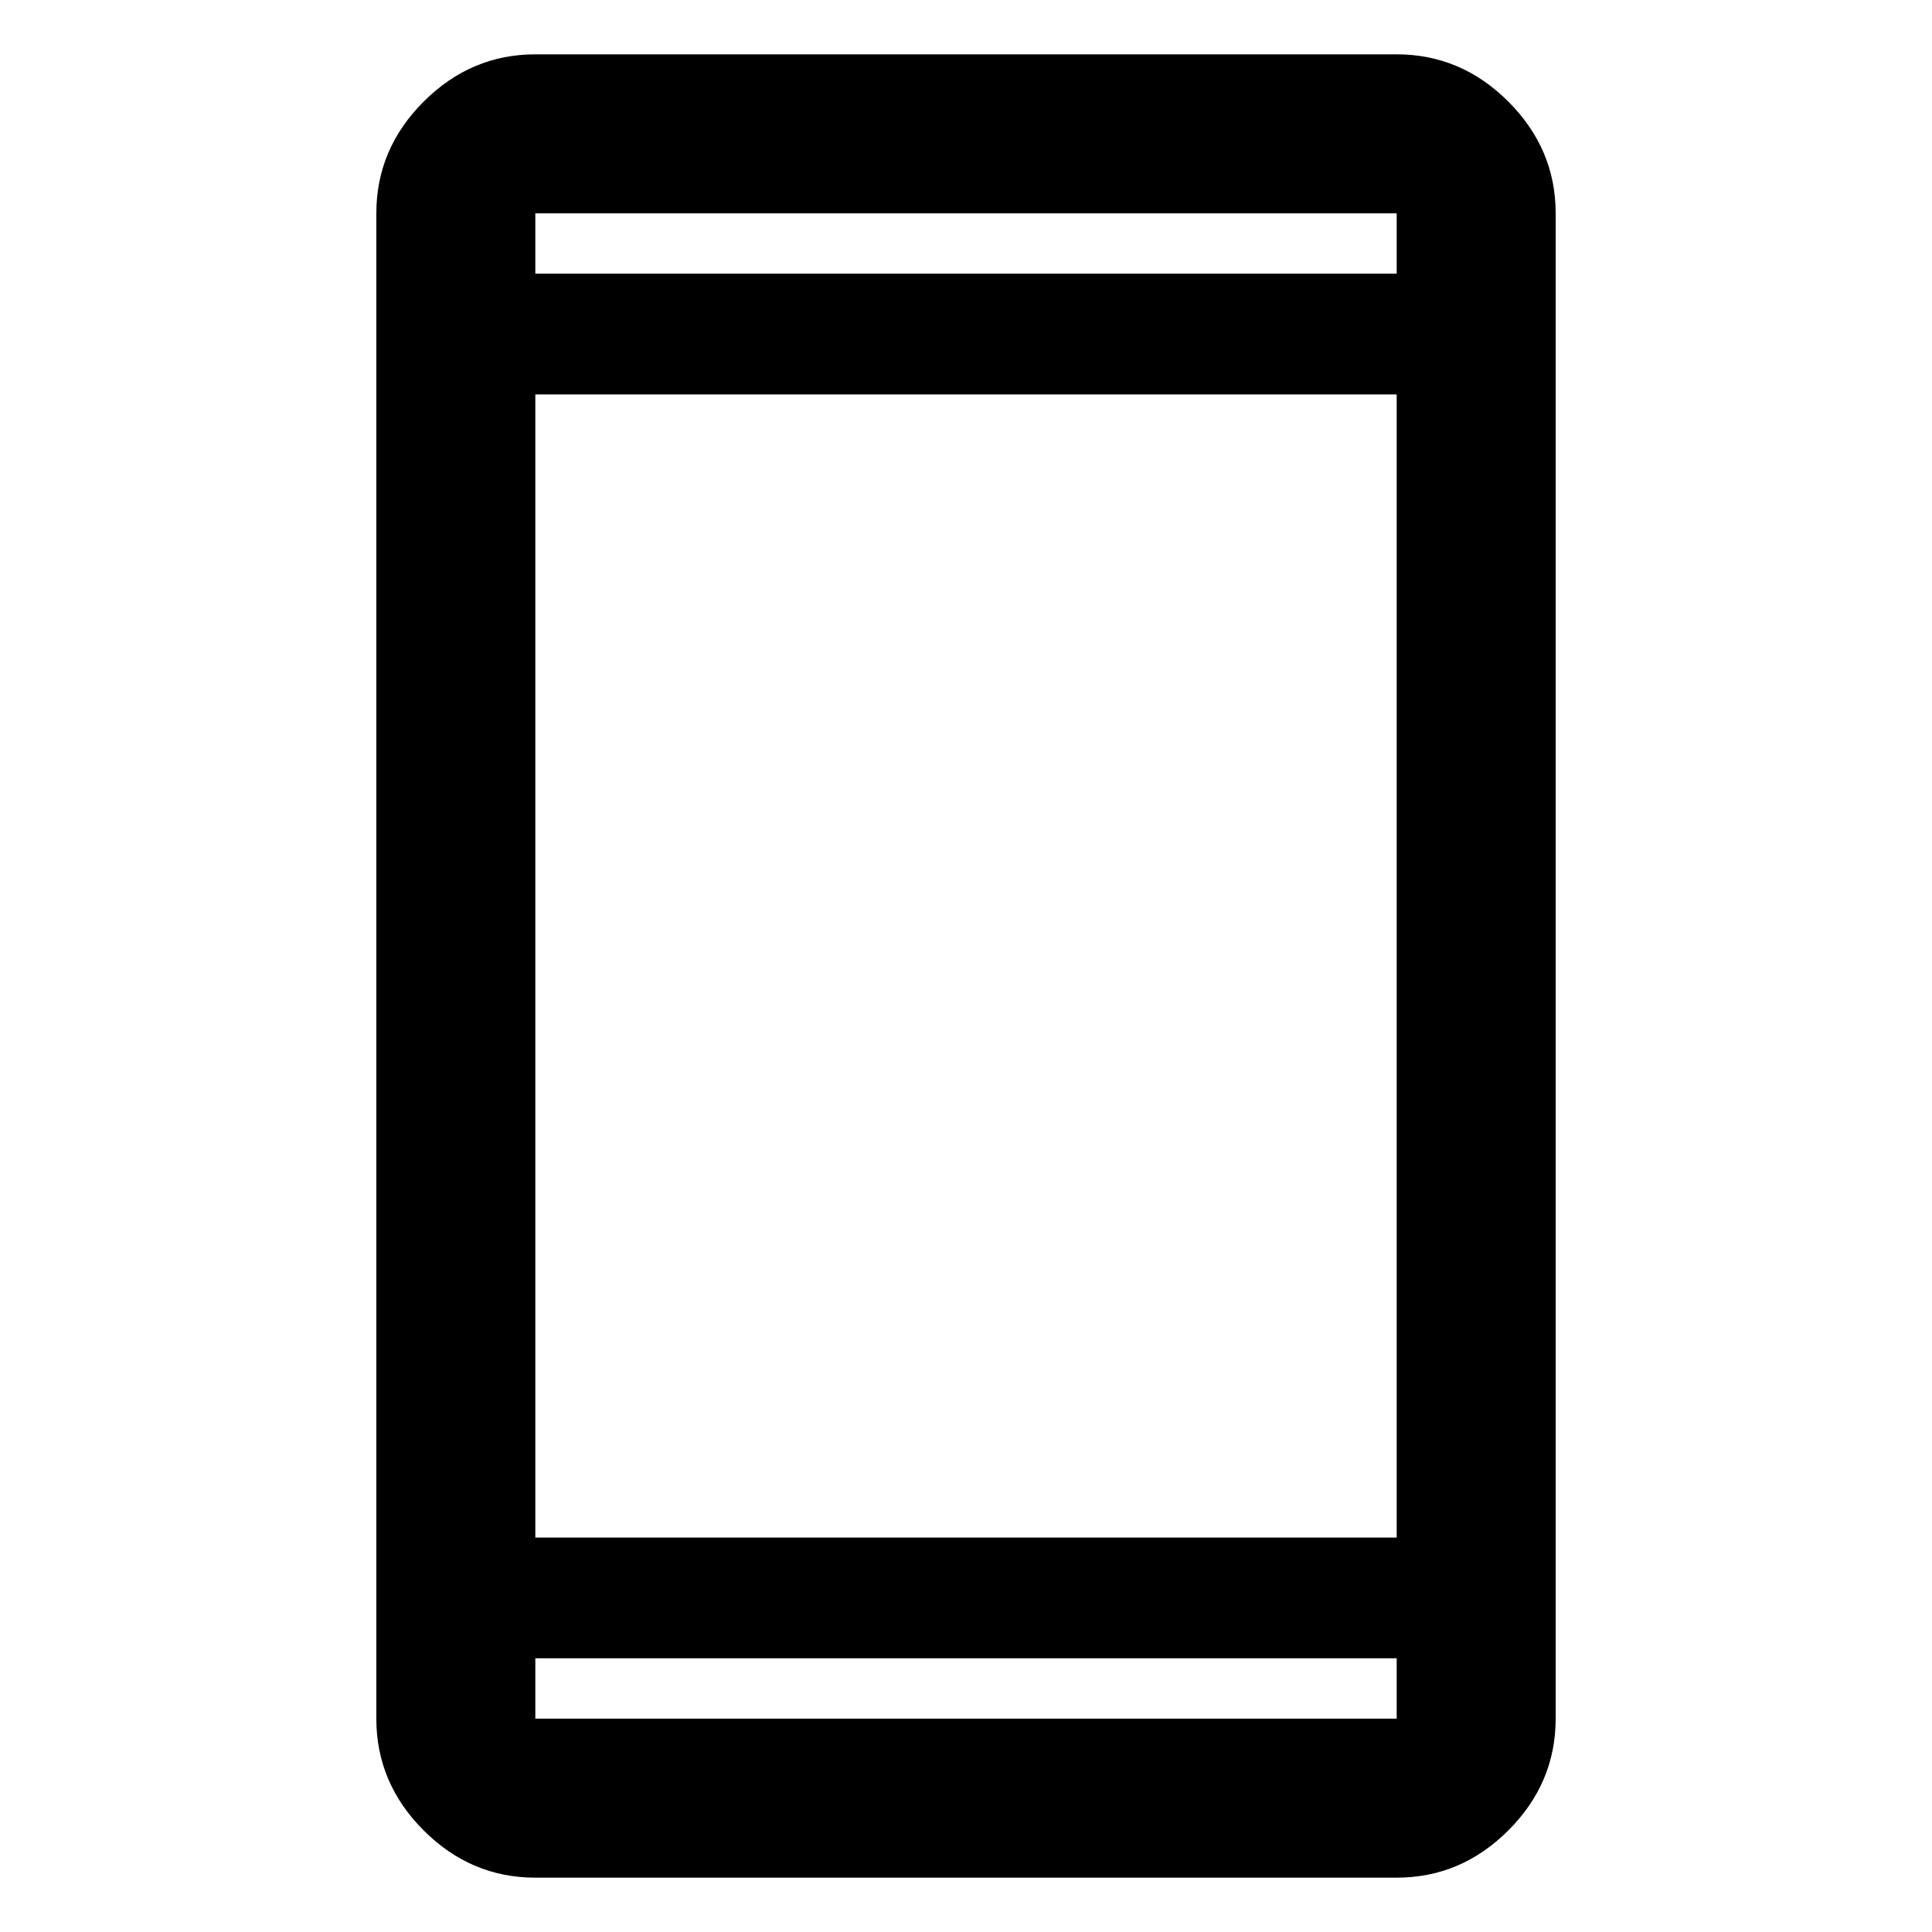 <svg xmlns="http://www.w3.org/2000/svg" width="48" height="48"><path d="M13.3 46.65q-1.6 0-2.775-1.175Q9.35 44.3 9.35 42.7V5.3q0-1.6 1.175-2.775Q11.7 1.35 13.3 1.35h21.4q1.6 0 2.775 1.175Q38.65 3.7 38.65 5.3v37.4q0 1.6-1.175 2.775Q36.3 46.65 34.7 46.65zm0-5.45v1.5h21.4v-1.5zm0-3h21.4V9.8H13.3zm0-31.4h21.4V5.3H13.3zm0 0V5.3v1.5zm0 34.4v1.5z"/></svg>